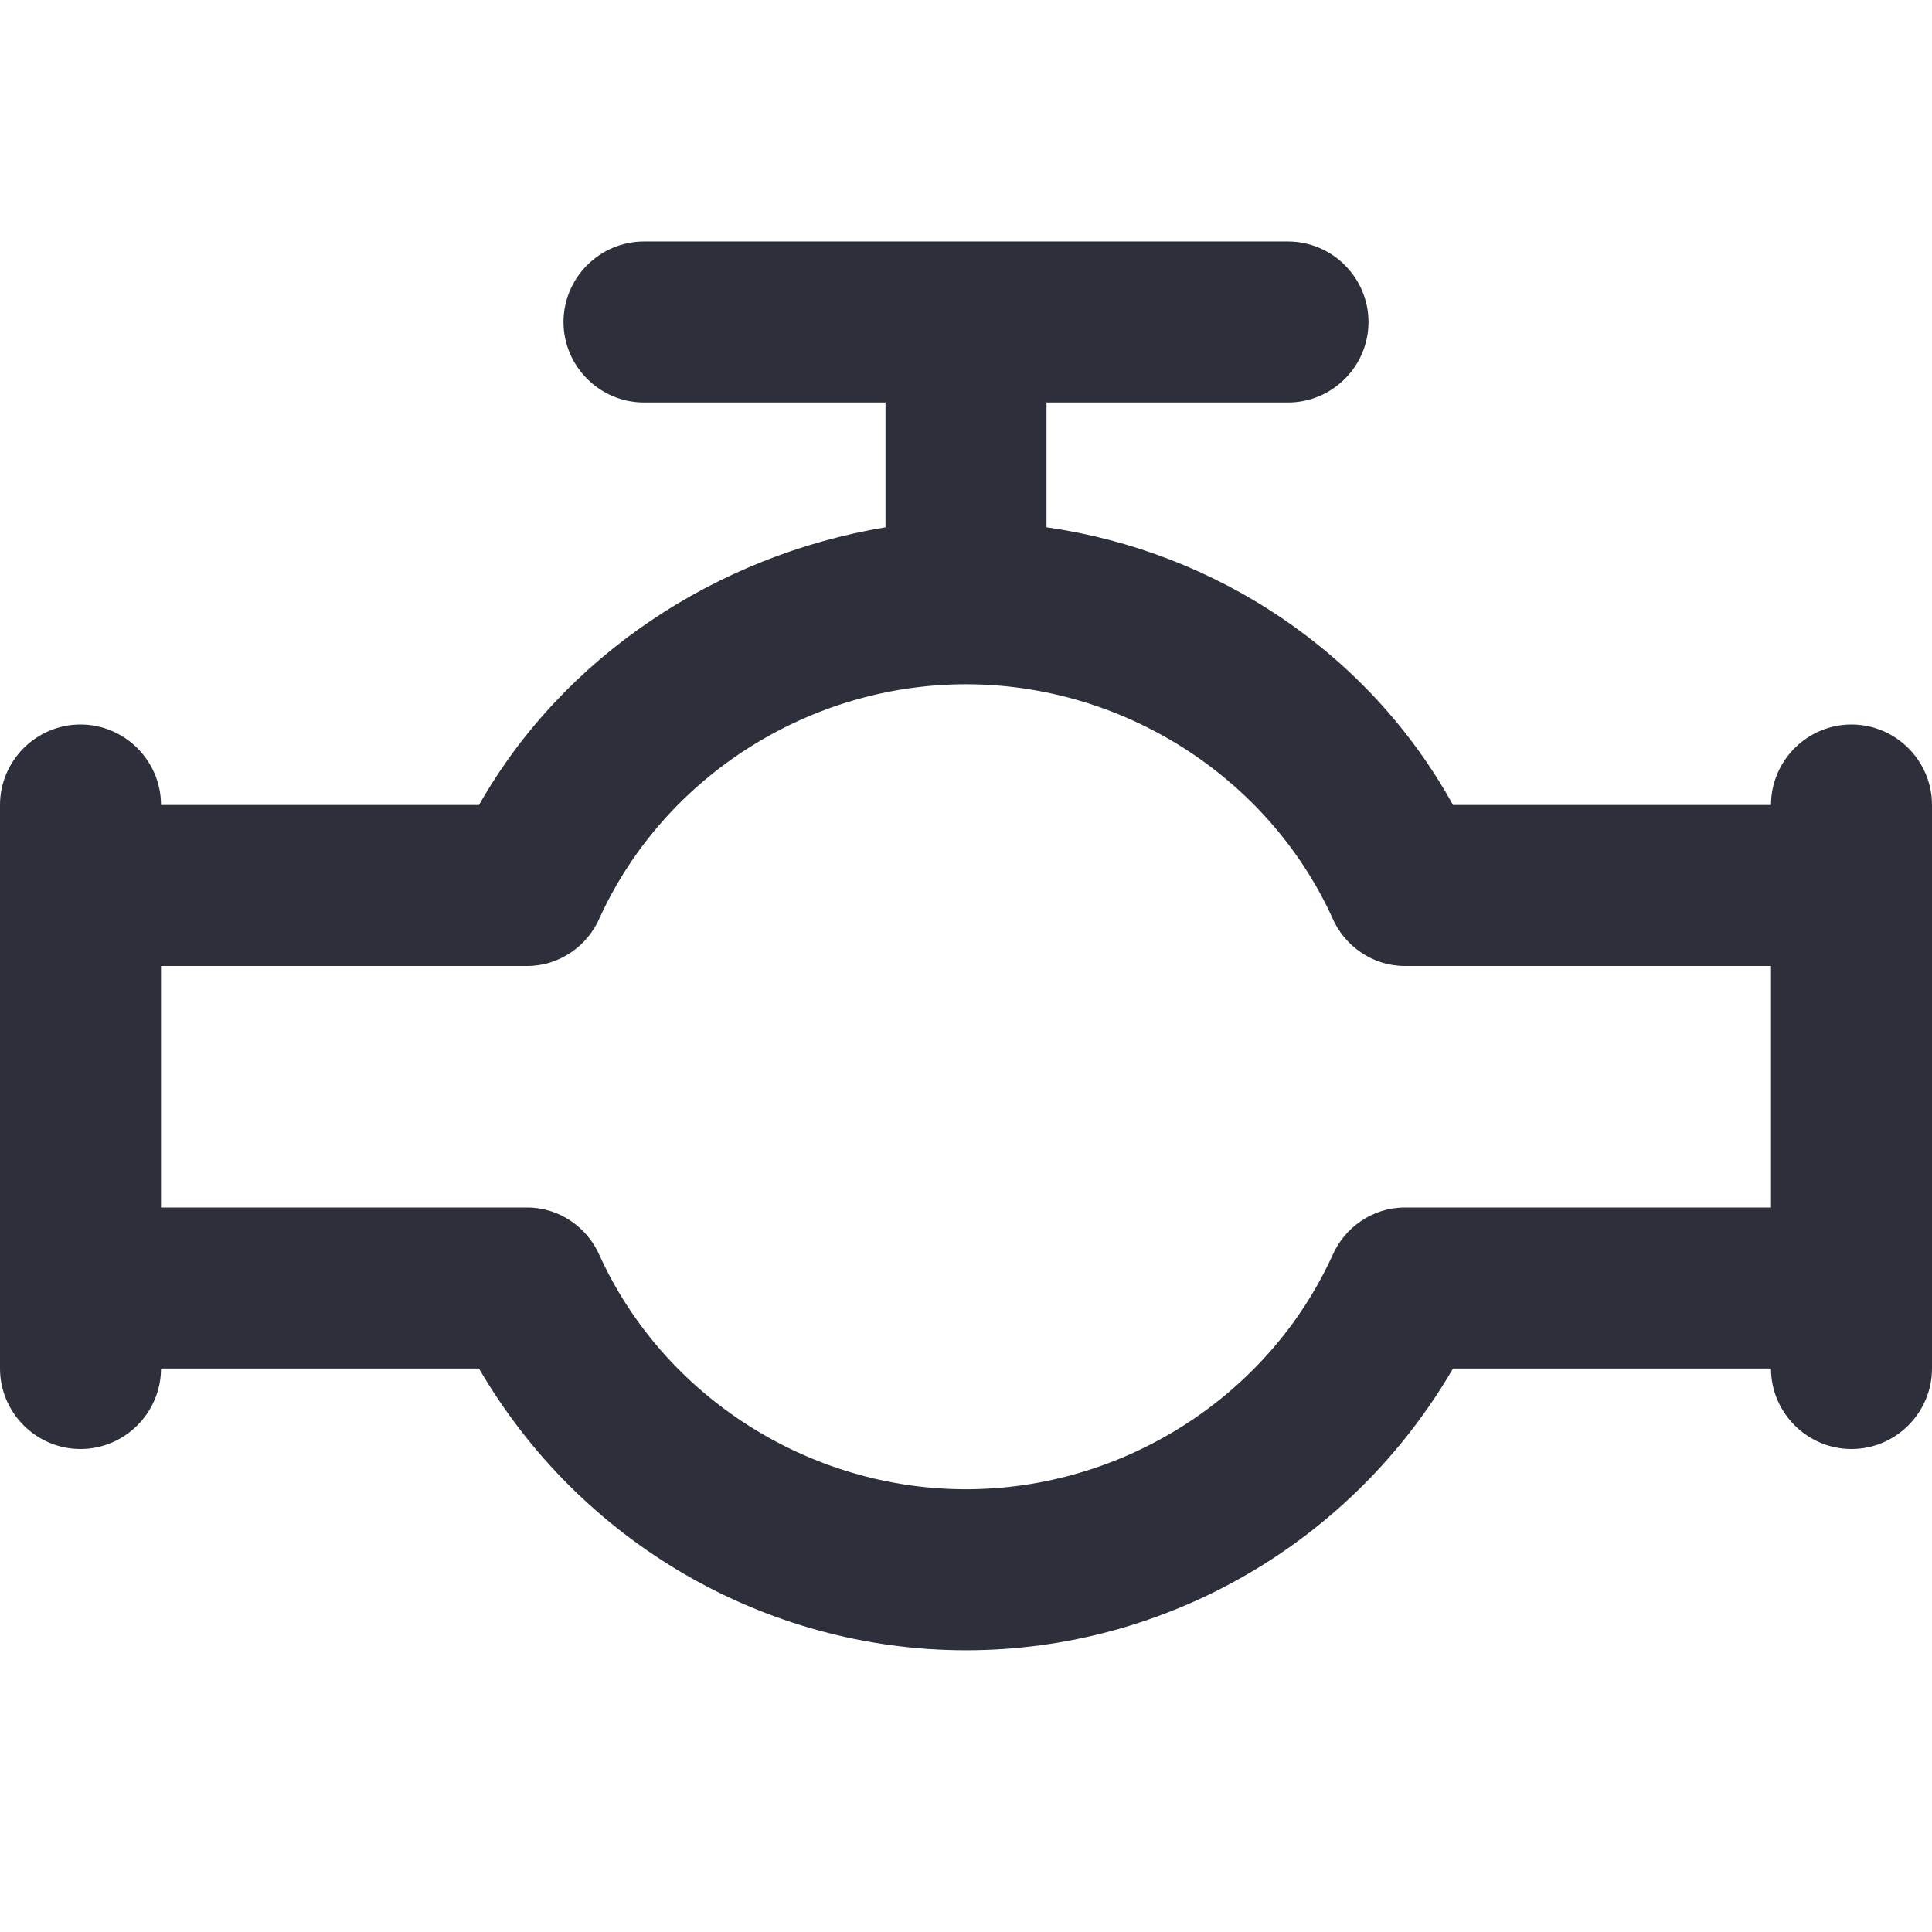 <svg color="#2d2f3a" class="svg-icon" style="vertical-align: middle;fill: currentColor;overflow: hidden;" viewBox="0 0 1024 1024" version="1.1"
  xmlns="http://www.w3.org/2000/svg">
  <path d="M981.333 384c23.467 0 42.667 19.2 42.667 42.667v298.667c0 23.467-19.2 42.667-42.667 42.667s-42.667-19.2-42.667-42.667h-168.533c-53.333 91.733-151.467 149.333-258.133 149.333s-204.8-57.6-258.133-149.333H85.333c0 23.467-19.2 42.667-42.667 42.667s-42.667-19.2-42.667-42.667V426.667c0-23.467 19.2-42.667 42.667-42.667s42.667 19.2 42.667 42.667h168.533c44.8-78.933 125.867-132.267 215.467-147.2V213.333h-128c-23.467 0-42.667-19.2-42.667-42.667s19.2-42.667 42.667-42.667h341.333c23.467 0 42.667 19.2 42.667 42.667s-19.2 42.667-42.667 42.667h-128v66.133c89.6 12.8 170.667 66.133 215.467 147.2H938.667c0-23.467 19.2-42.667 42.667-42.667z m-42.667 256v-128h-194.133c-17.067 0-32-10.667-38.4-25.6-34.133-74.667-110.933-123.733-194.133-123.733s-160 49.067-194.133 123.733c-6.4 14.933-21.333 25.6-38.4 25.6H85.333v128h194.133c17.067 0 32 10.667 38.4 25.6 34.133 74.667 110.933 123.733 194.133 123.733s160-49.067 194.133-123.733c6.4-14.933 21.333-25.6 38.4-25.6H938.667z" />
</svg>